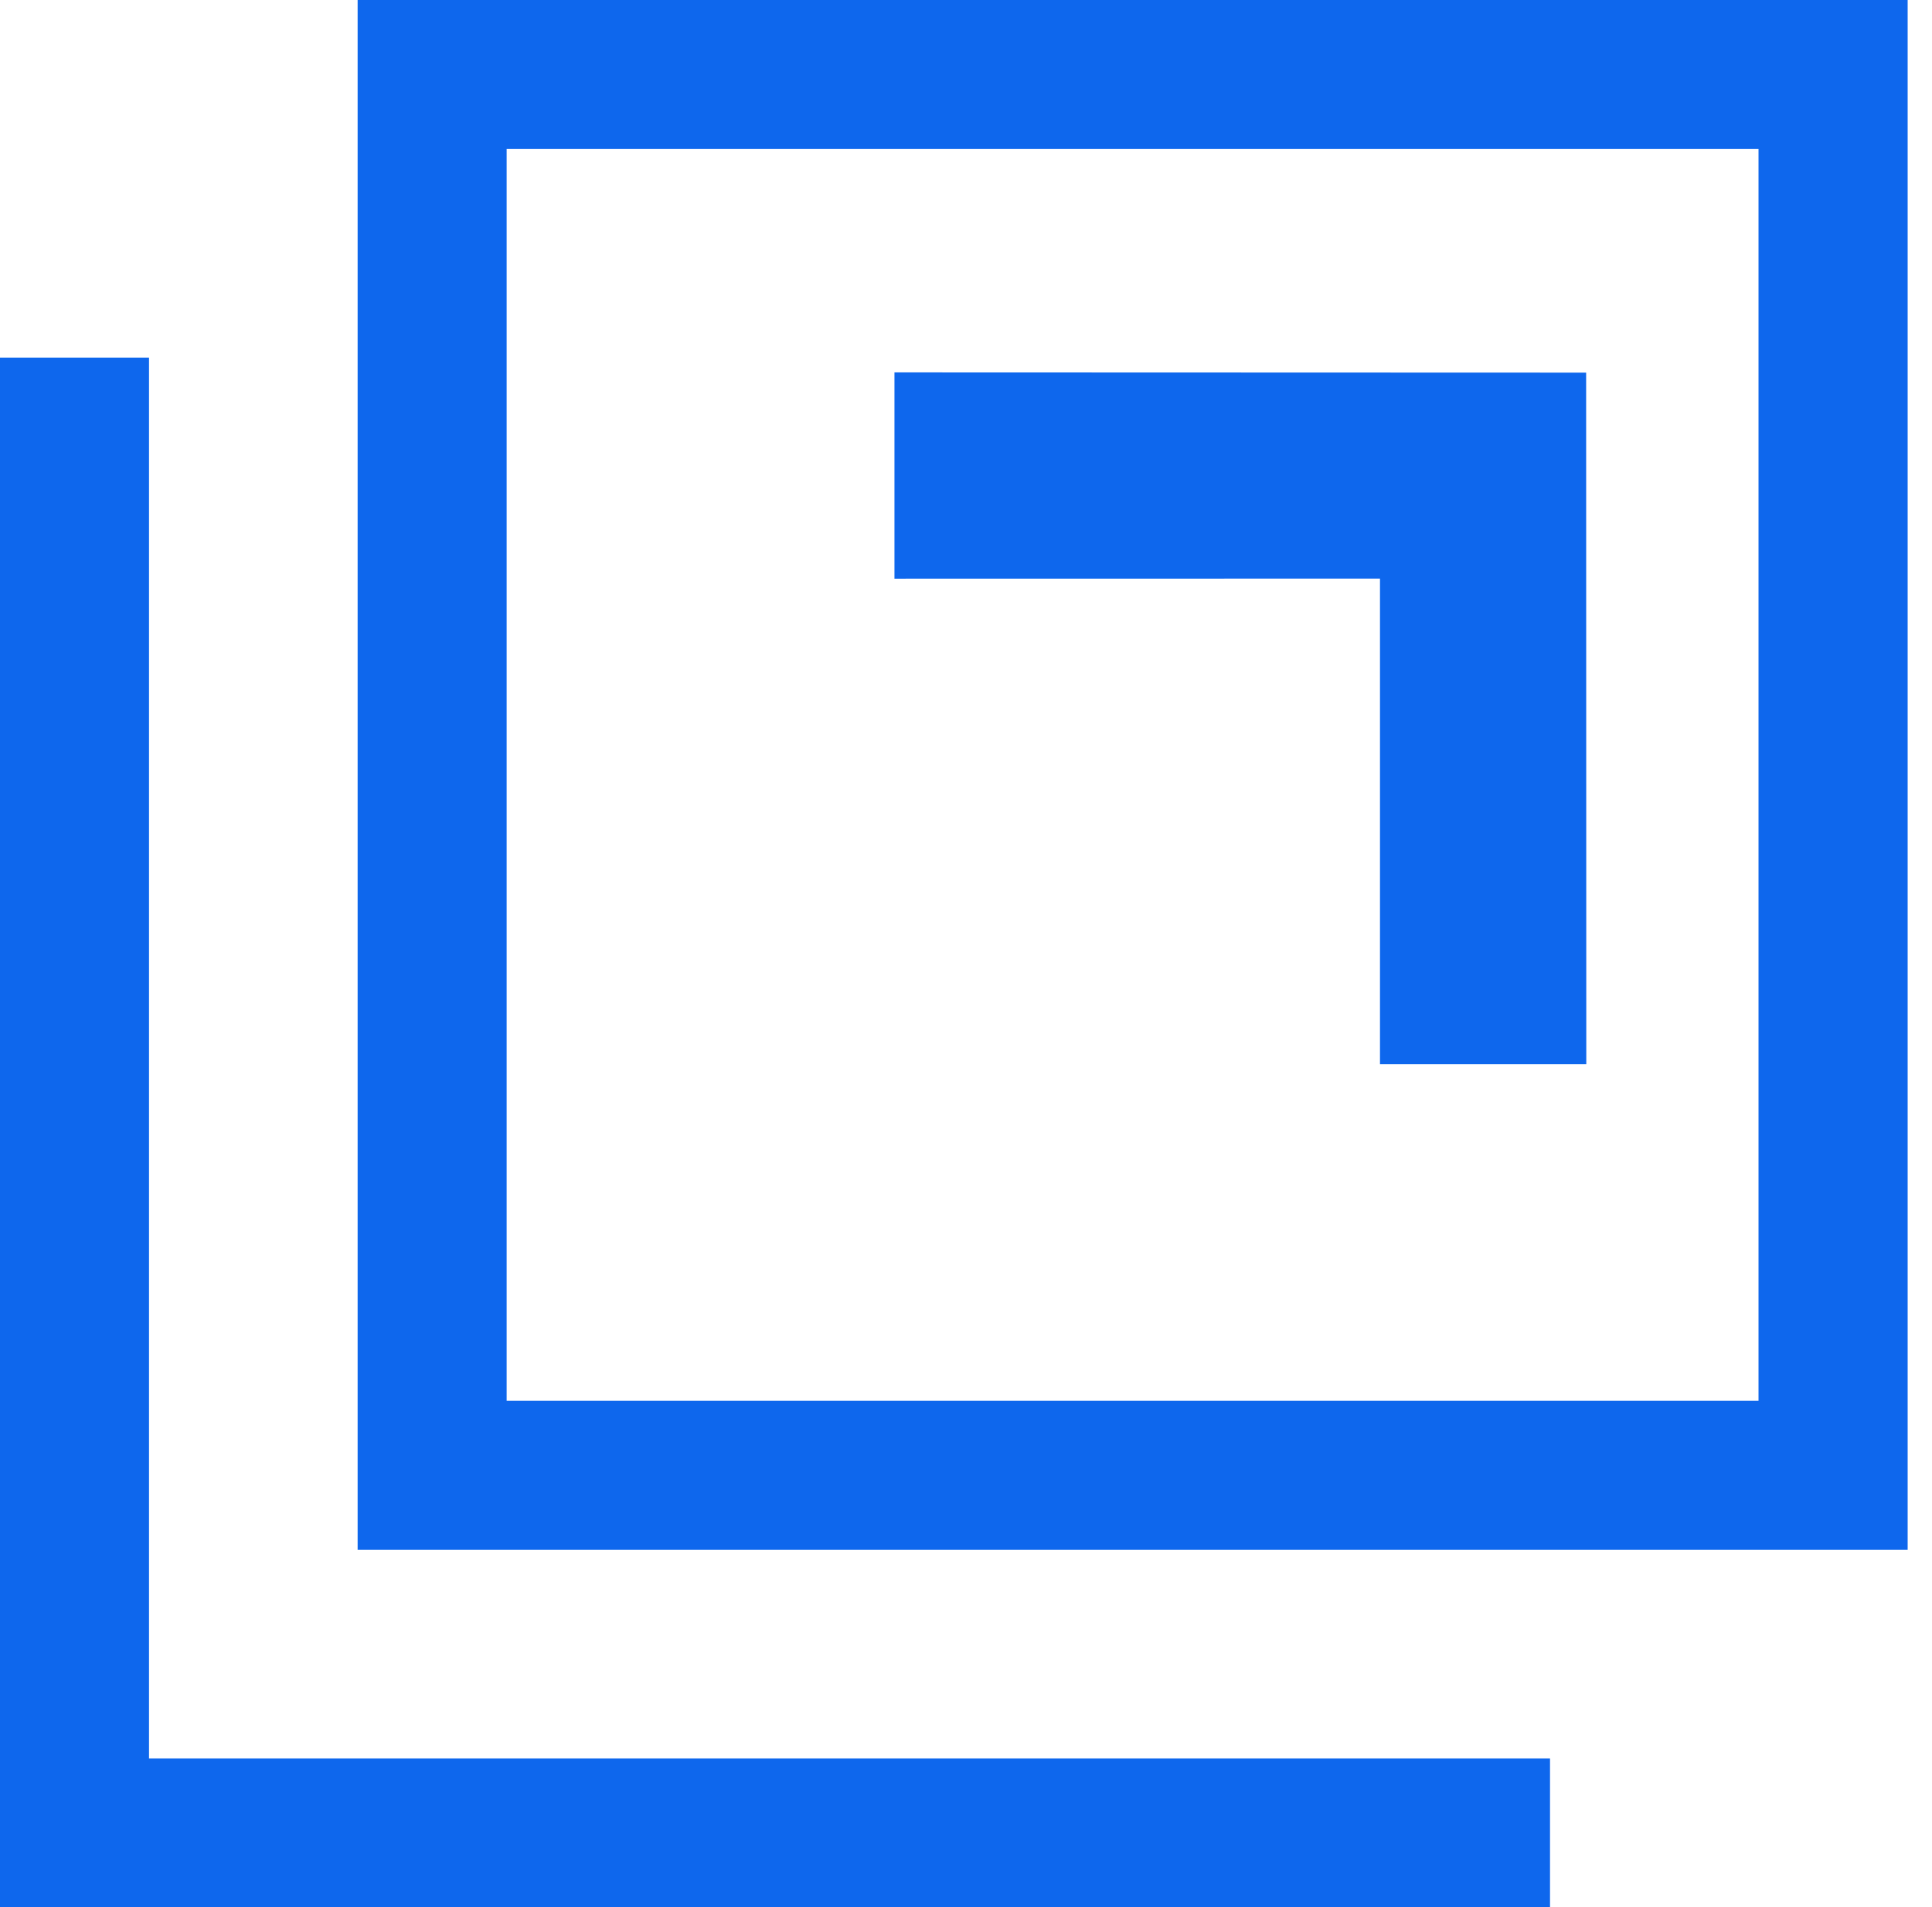 <svg id="blanck_window_white" data-name="blanck window white" xmlns="http://www.w3.org/2000/svg" width="17.217" height="17" viewBox="0 0 17.217 17">
  <path id="Path_358" data-name="Path 358" d="M96,0V13.813h13.813V0Zm12.484,12.484H97.328V1.328h11.156Z" transform="translate(-92.813)" fill="#0e67ed"/>
  <path id="Path_359" data-name="Path 359" d="M1.328,108.484V96H0v13.813H13.813v-1.328H1.328Z" transform="translate(0 -92.813)" fill="#0e67ed"/>
  <path id="Path_360" data-name="Path 360" d="M6.359,7.657,2,3.3,3.3,2l3.06,3.06L9.419,2l1.3,1.3Z" transform="translate(13.217 13.232) rotate(-135)" fill="#0e67ed"/>
</svg>
